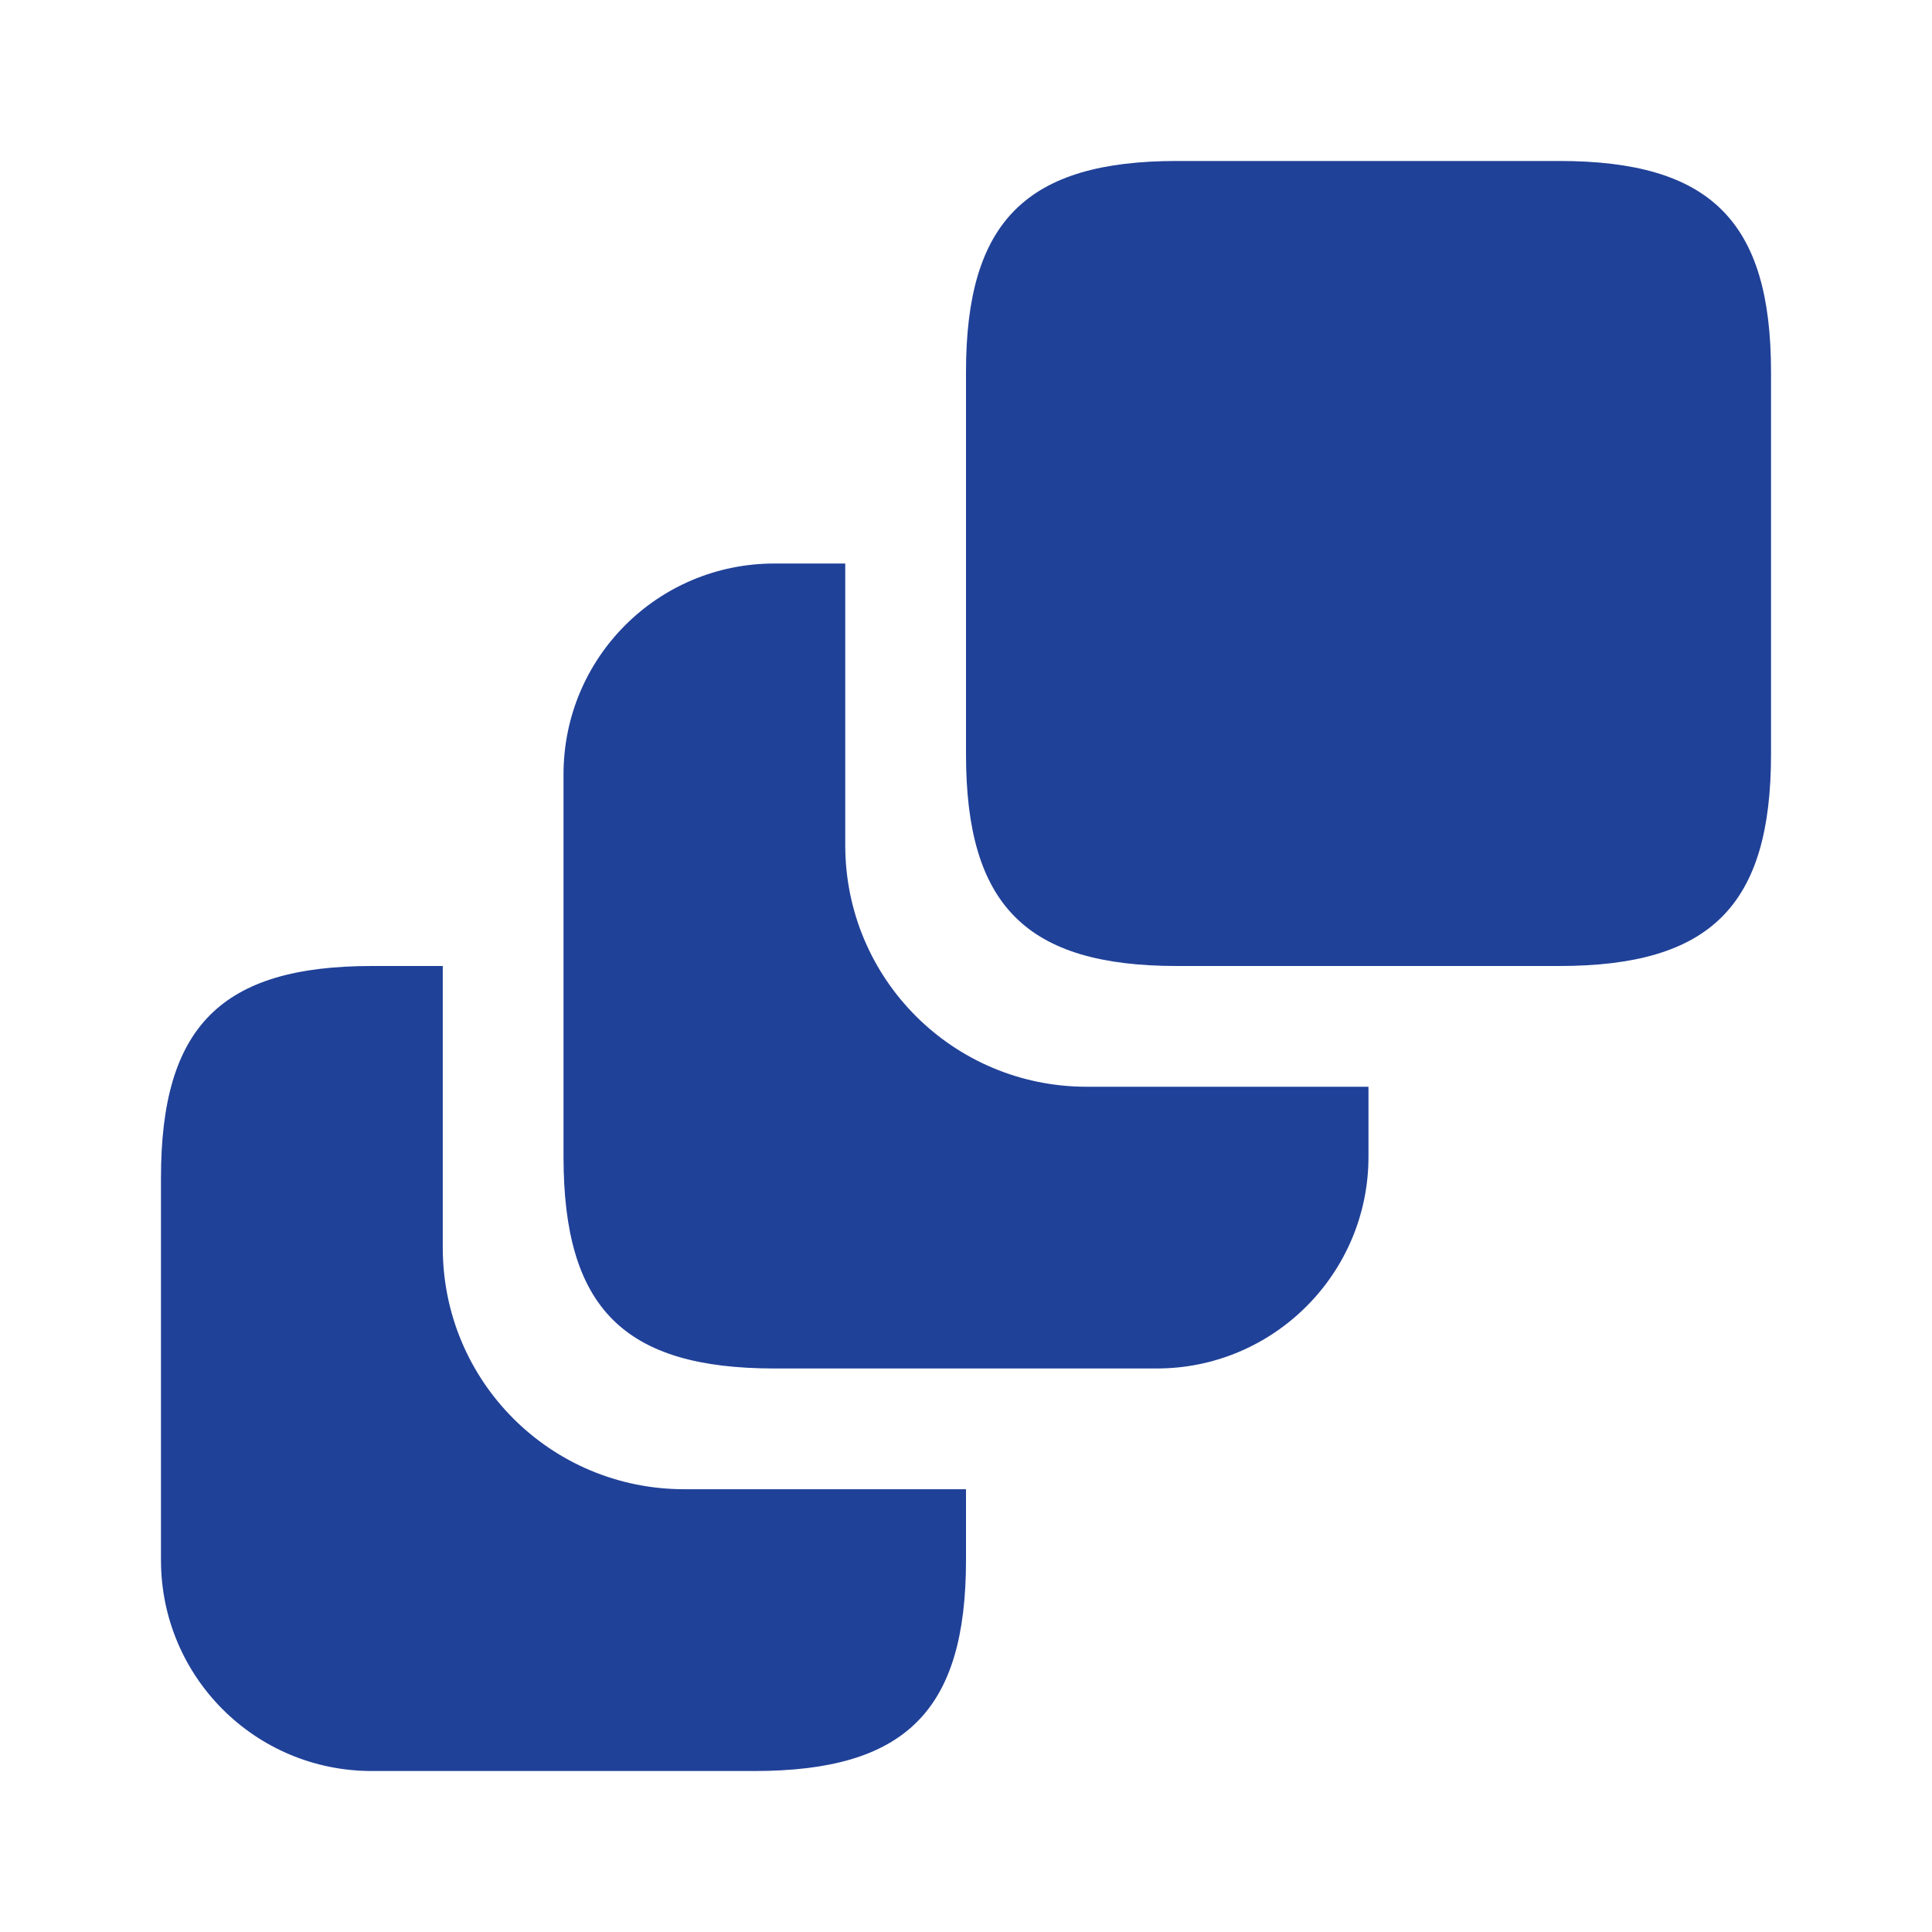 <svg width="28" height="28" viewBox="0 0 28 28" fill="none" xmlns="http://www.w3.org/2000/svg">
<path d="M14 21.583V22.61C14 24.792 13.125 25.667 10.932 25.667H5.39C3.698 25.667 2.333 24.302 2.333 22.61V17.068C2.333 14.875 3.208 14 5.39 14H6.417V18.083C6.417 20.02 7.98 21.583 9.917 21.583H14Z" fill="#204198"/>
<path d="M19.833 15.75V16.765C19.833 18.457 18.457 19.833 16.765 19.833H11.223C9.042 19.833 8.167 18.958 8.167 16.765V11.223C8.167 9.532 9.532 8.167 11.223 8.167H12.25V12.25C12.25 14.187 13.813 15.75 15.75 15.75H19.833Z" fill="#204198"/>
<path d="M25.667 5.39V10.932C25.667 13.125 24.792 14 22.598 14H17.057C14.875 14 14 13.125 14 10.932V5.39C14 3.208 14.875 2.333 17.057 2.333H22.598C24.792 2.333 25.667 3.208 25.667 5.39Z" fill="#204198"/>
</svg>
